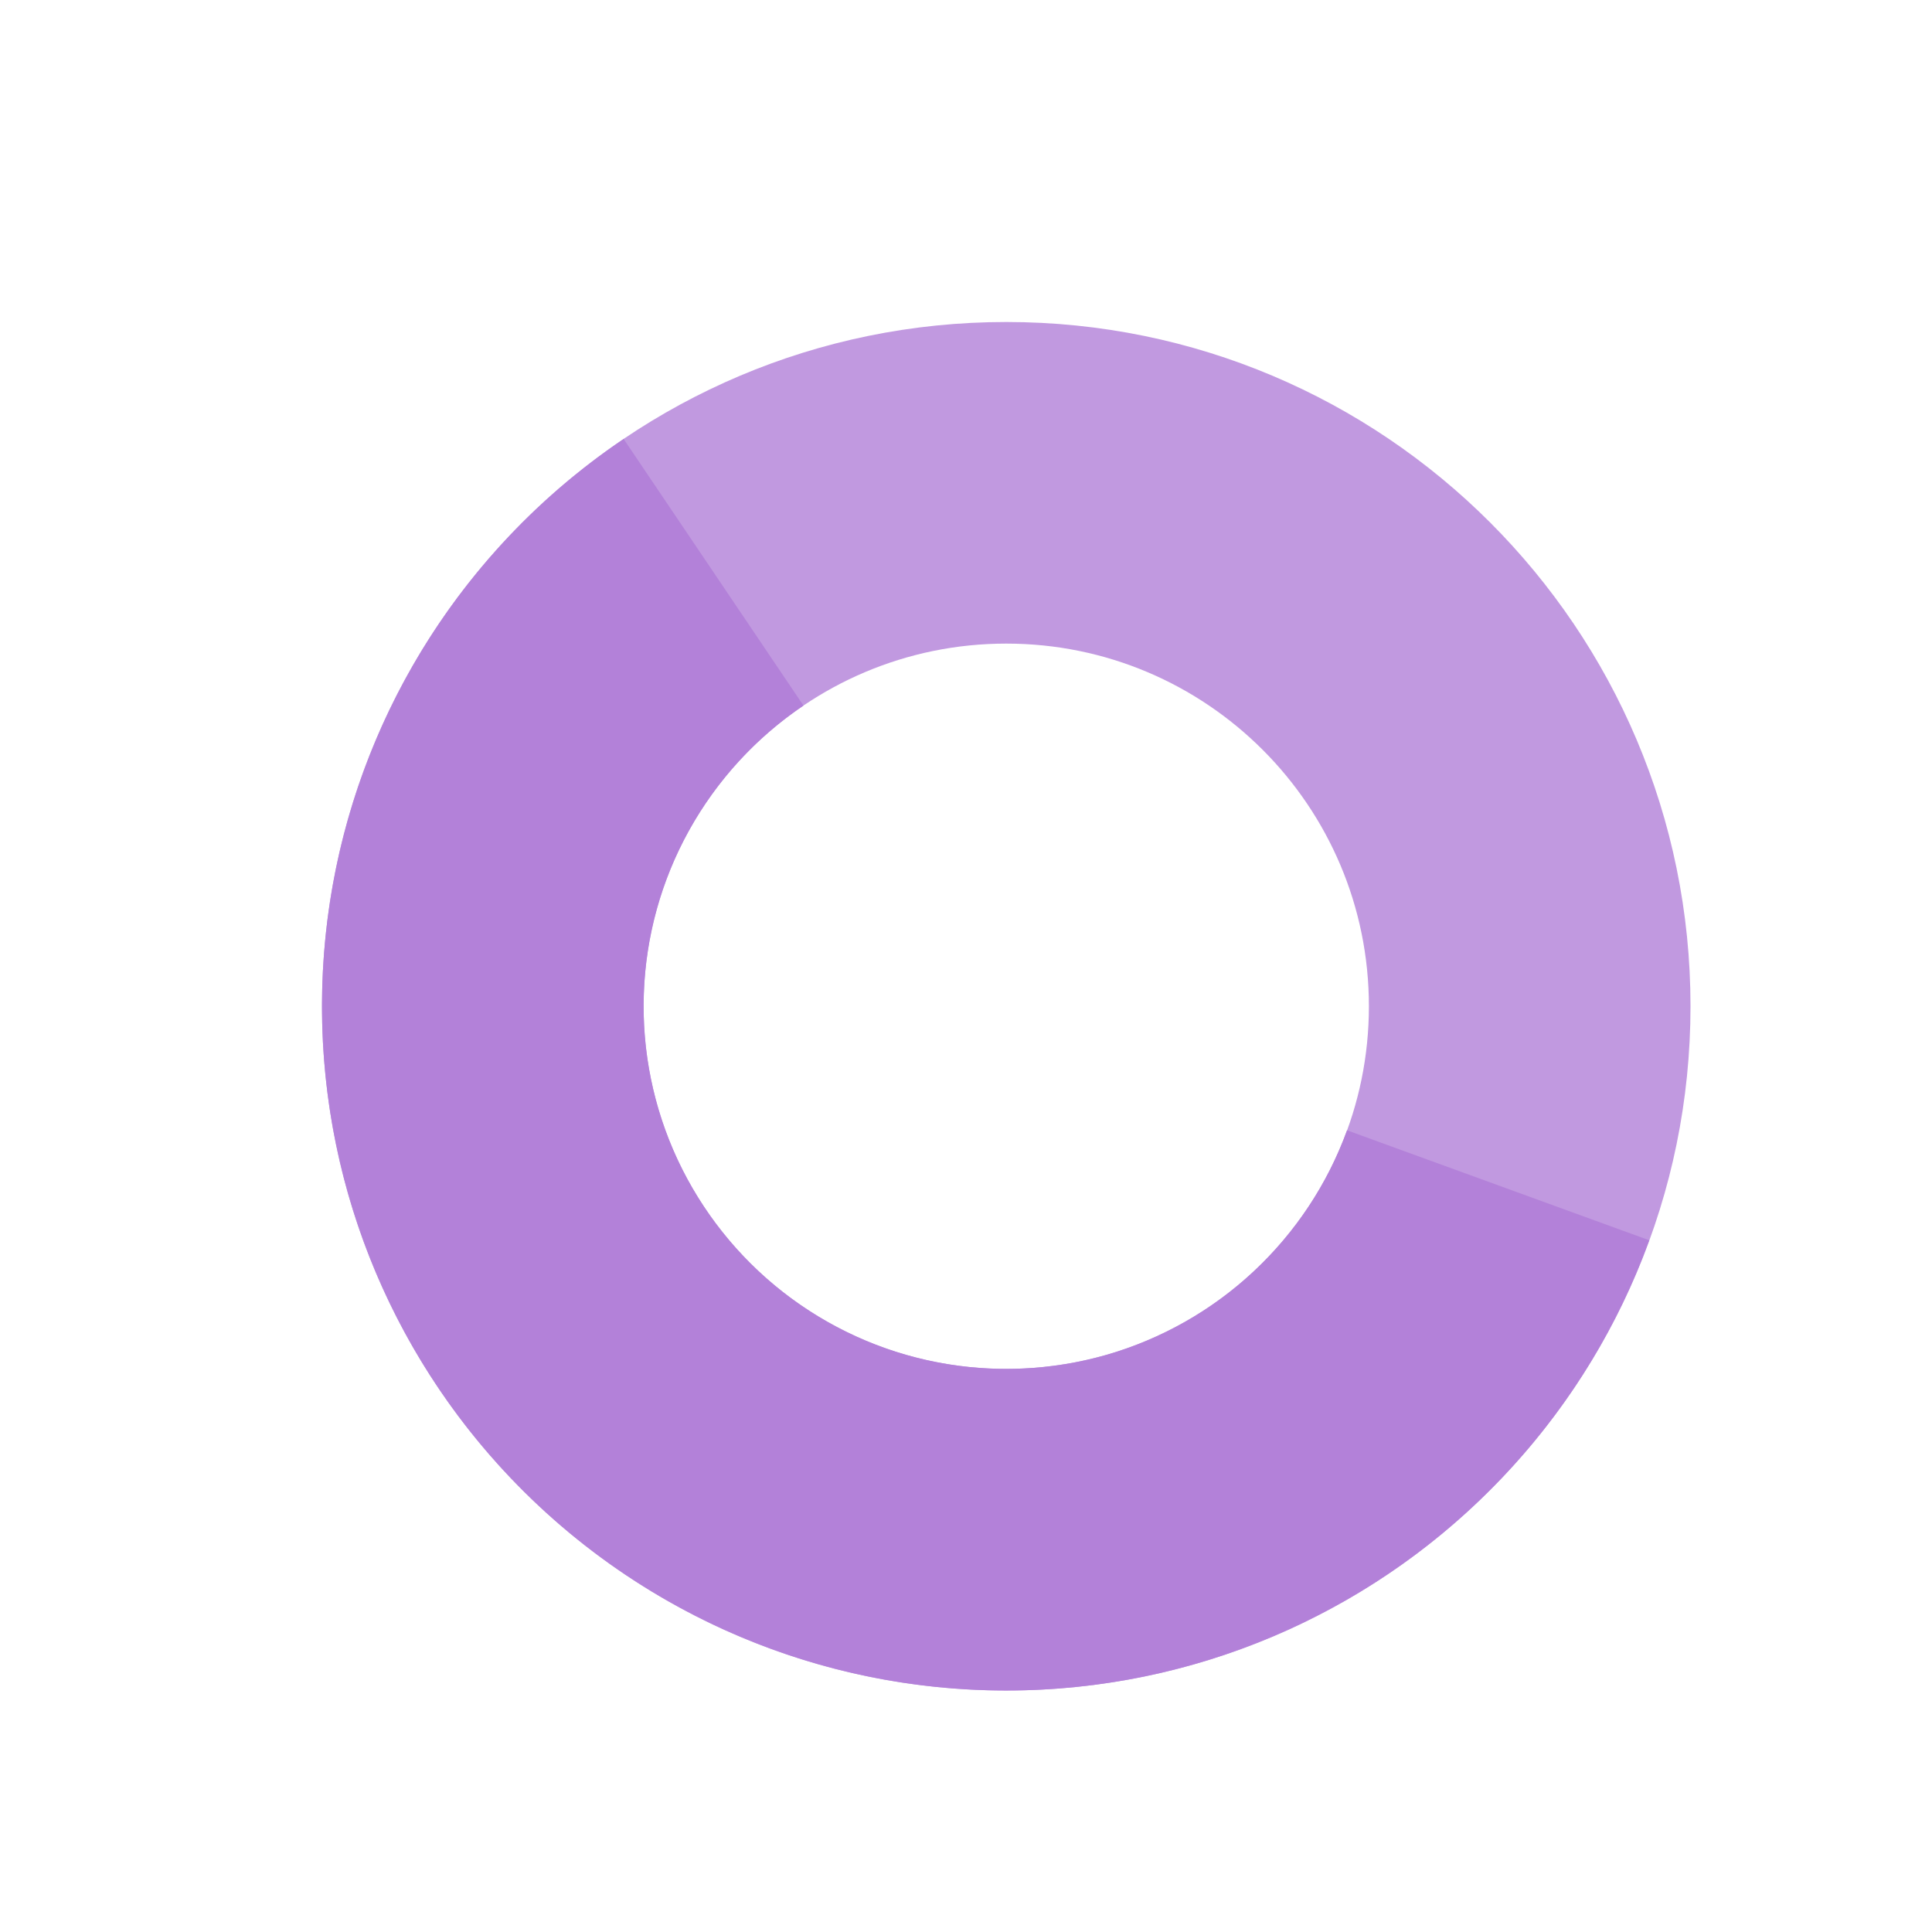 <svg width="24" height="24" viewBox="0 0 24 24" fill="none" xmlns="http://www.w3.org/2000/svg">
<path d="M21 12.5C21 17.194 17.194 21 12.5 21C7.806 21 4 17.194 4 12.5C4 7.806 7.806 4 12.5 4C17.194 4 21 7.806 21 12.5ZM7.995 12.5C7.995 14.988 10.012 17.005 12.5 17.005C14.988 17.005 17.005 14.988 17.005 12.5C17.005 10.012 14.988 7.995 12.5 7.995C10.012 7.995 7.995 10.012 7.995 12.5Z" fill="#C199E0"/>
<path d="M20.487 15.407C20.029 16.668 19.278 17.802 18.297 18.716C17.316 19.631 16.132 20.301 14.843 20.671C13.553 21.041 12.195 21.1 10.878 20.844C9.561 20.588 8.324 20.024 7.267 19.198C6.21 18.372 5.363 17.308 4.796 16.092C4.229 14.877 3.958 13.544 4.005 12.203C4.052 10.863 4.415 9.552 5.066 8.379C5.716 7.206 6.635 6.203 7.747 5.453L9.981 8.765C9.391 9.163 8.905 9.694 8.56 10.316C8.215 10.938 8.023 11.632 7.998 12.343C7.973 13.053 8.117 13.76 8.417 14.404C8.718 15.048 9.166 15.612 9.726 16.05C10.287 16.488 10.943 16.787 11.64 16.922C12.338 17.058 13.058 17.026 13.742 16.831C14.425 16.634 15.053 16.28 15.572 15.795C16.092 15.31 16.49 14.709 16.733 14.041L20.487 15.407Z" fill="#B381D9"/>
</svg>
